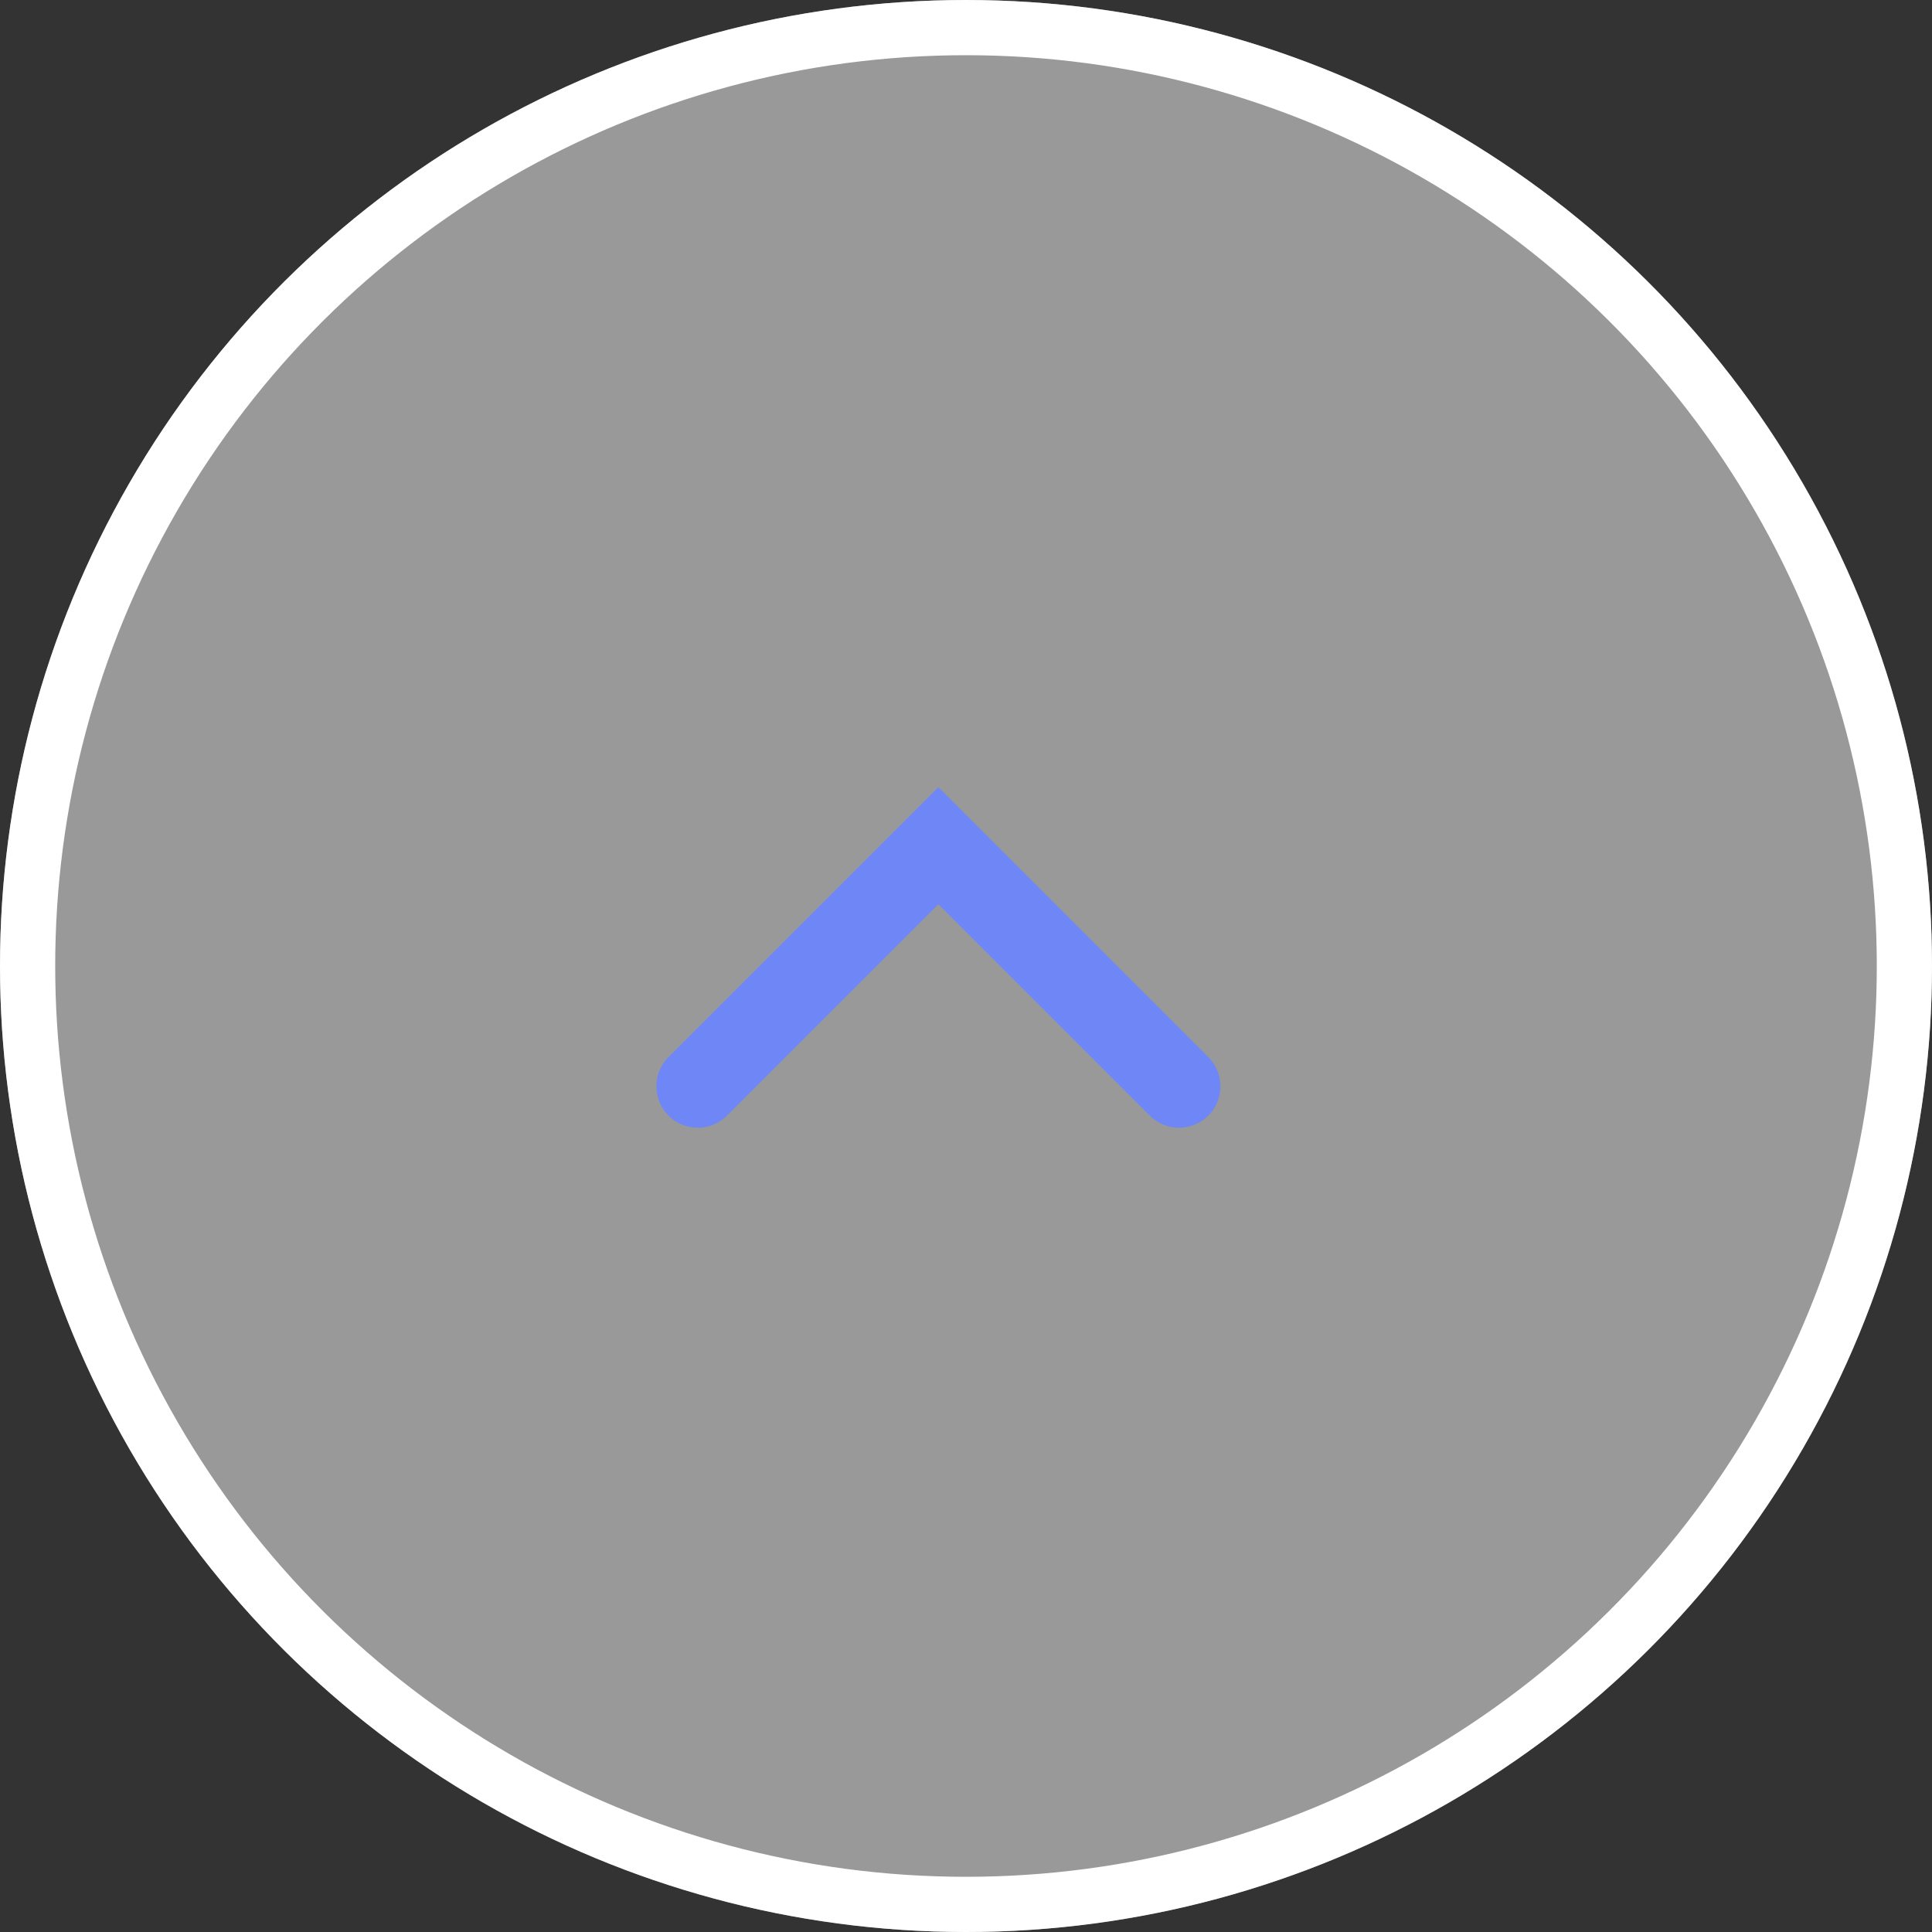 <svg xmlns="http://www.w3.org/2000/svg" width="35" height="35" viewBox="0 0 35 35"><rect x="0" y="0" width="35" height="35" fill="#333333" stroke="none"/><defs><style>.a{fill:rgba(255,255,255,0.5);stroke:#fff;}.b,.d{fill:none;}.b{stroke:#6f87f6;stroke-linecap:round;stroke-width:1.5px;}.c{stroke:none;}</style></defs><g transform="translate(35) rotate(90)"><g class="a"><circle class="c" cx="17.5" cy="17.5" r="17.5"/><circle class="d" cx="17.5" cy="17.5" r="17"/></g><path class="b" d="M319.094,619.078l-4.359,4.359,4.359,4.359" transform="translate(-299.414 -605.437)"/></g></svg>